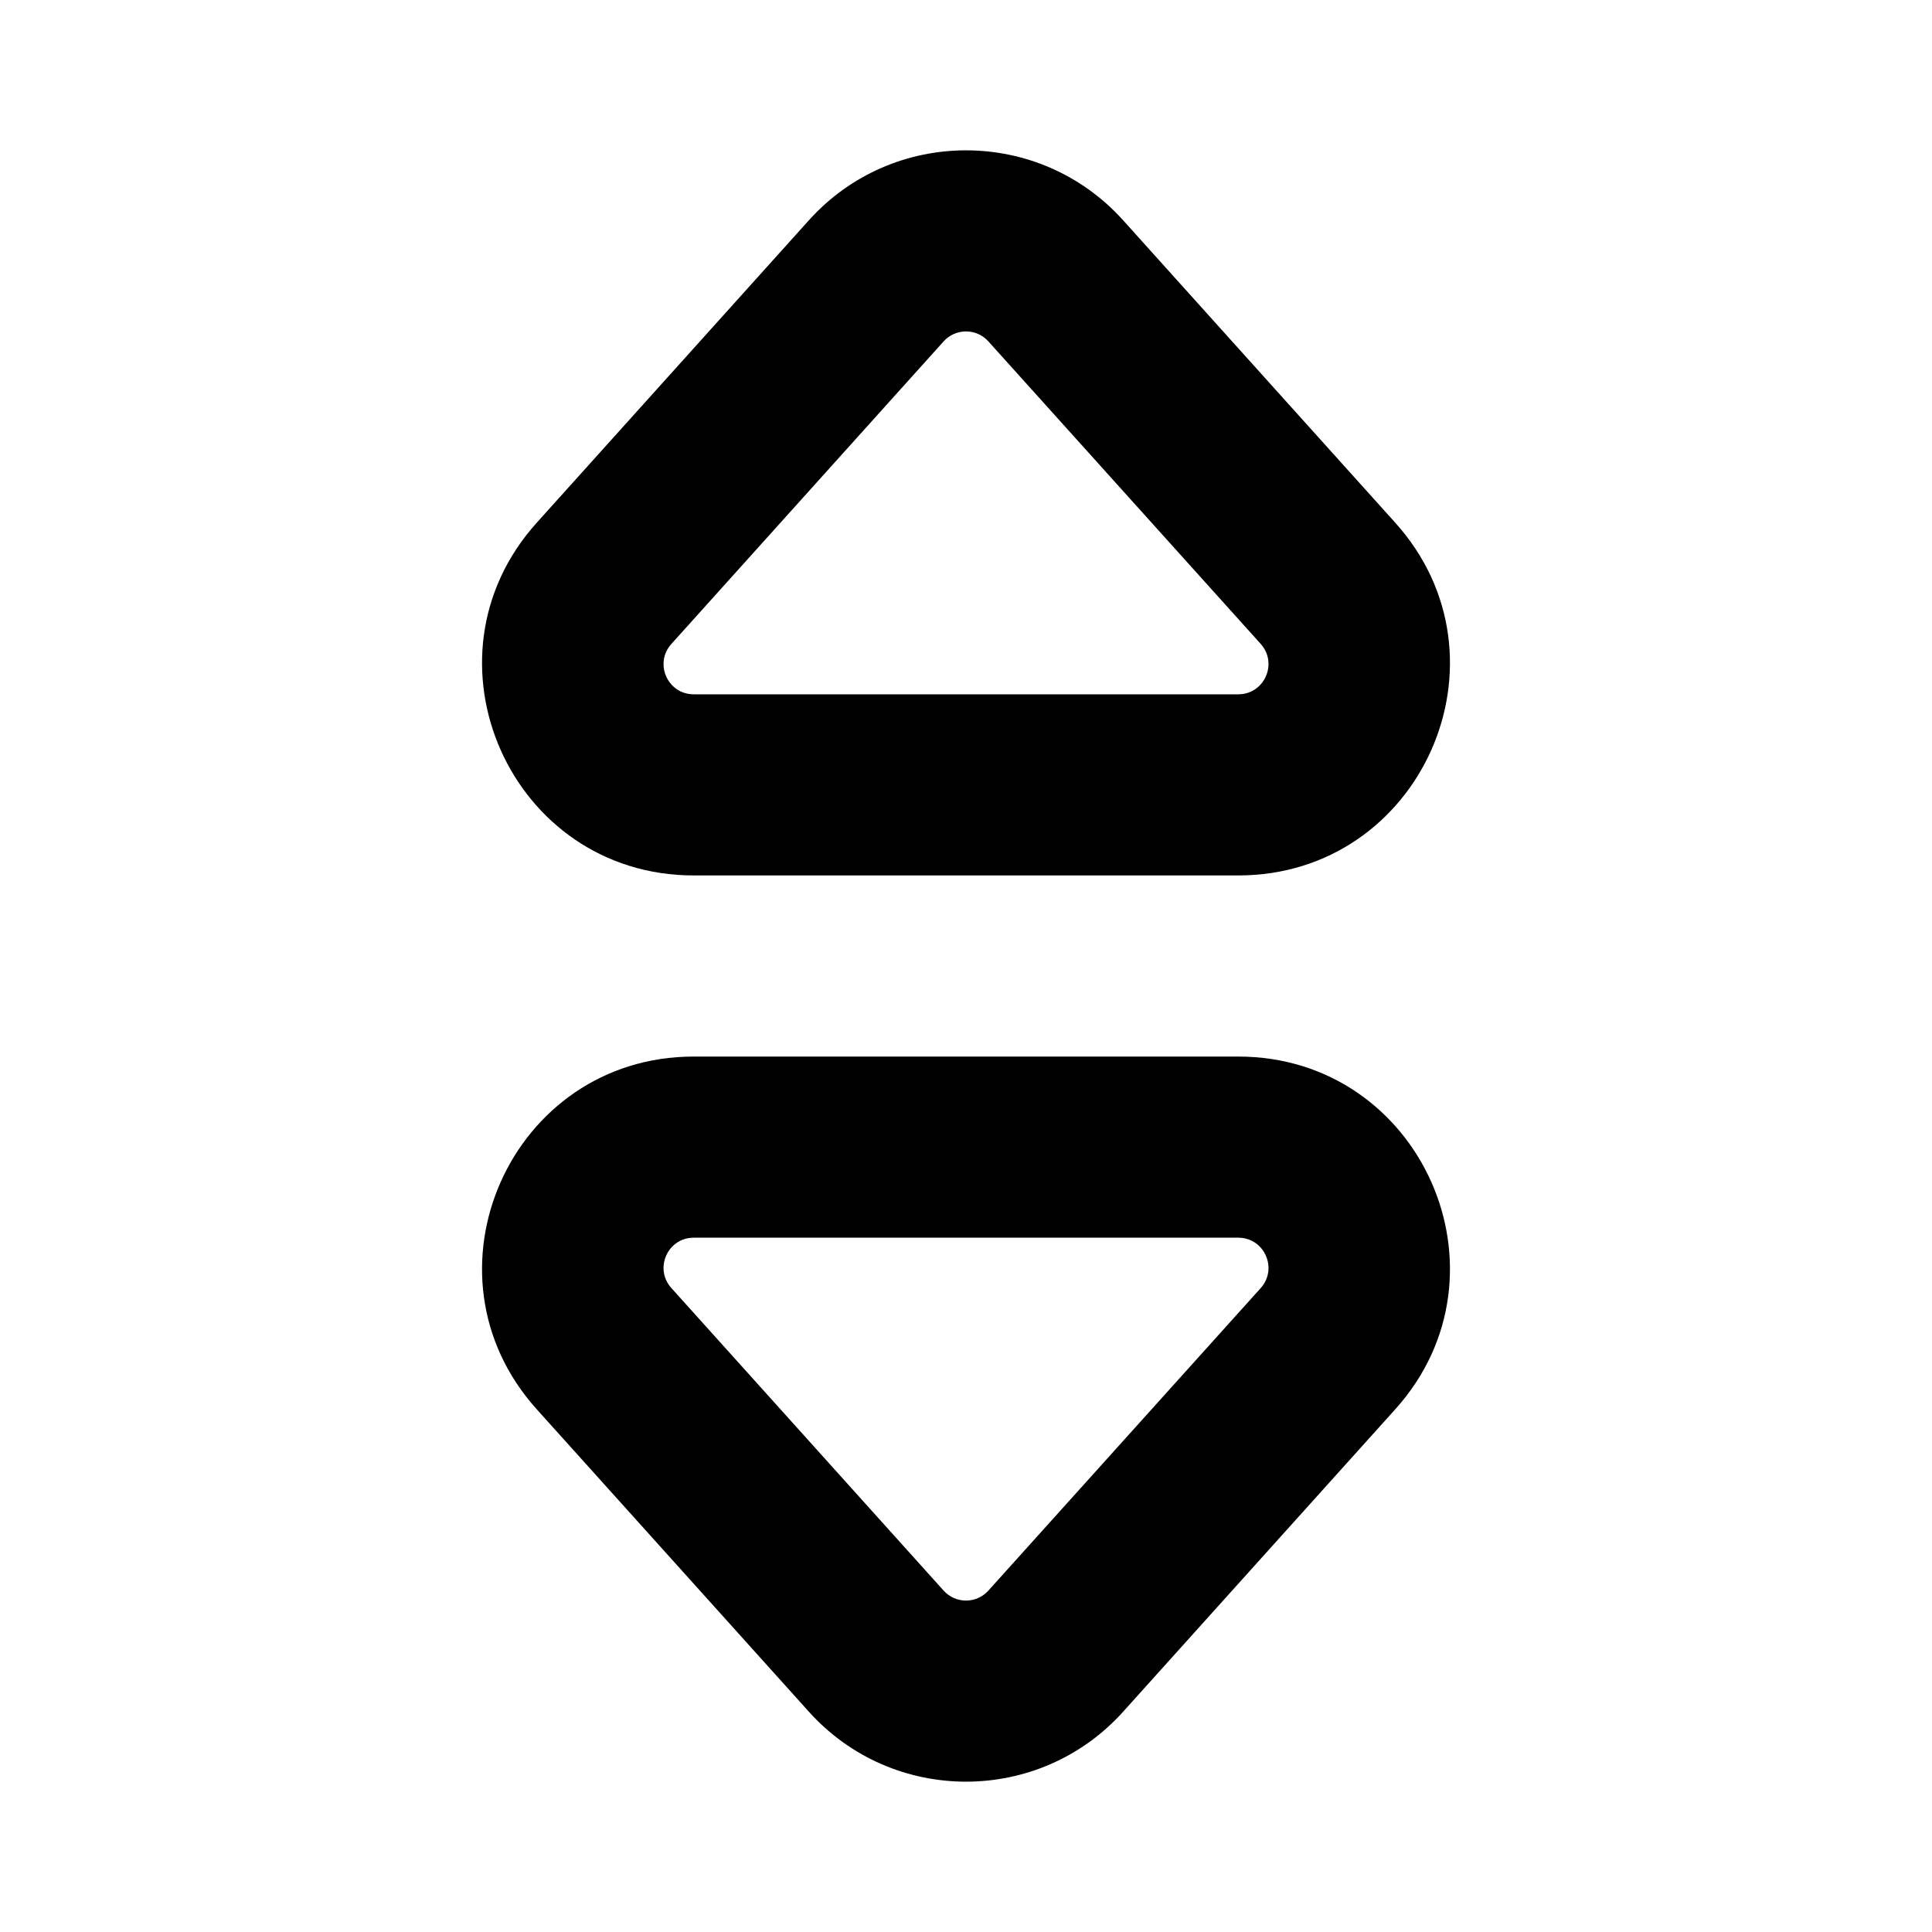 <svg width="16" height="16" viewBox="0 0 16 16" fill="none" xmlns="http://www.w3.org/2000/svg">
<path d="M7.814 2.828C7.913 2.717 8.087 2.717 8.186 2.828L10.441 5.333C10.585 5.494 10.471 5.75 10.255 5.75H5.745C5.529 5.75 5.415 5.494 5.56 5.333L7.814 2.828ZM9.301 1.824C8.606 1.052 7.394 1.052 6.699 1.824L4.445 4.329C3.431 5.455 4.23 7.25 5.745 7.25H10.255C11.77 7.25 12.569 5.455 11.555 4.329L9.301 1.824ZM5.56 10.667C5.415 10.506 5.529 10.25 5.745 10.25H10.255C10.471 10.25 10.585 10.506 10.441 10.667L8.186 13.172C8.087 13.283 7.913 13.283 7.814 13.172L5.56 10.667ZM5.745 8.75C4.23 8.75 3.431 10.545 4.445 11.671L6.699 14.176C7.394 14.948 8.606 14.948 9.301 14.176L11.555 11.671C12.569 10.545 11.77 8.75 10.255 8.75H5.745Z" fill="currentColor"/>
</svg>

